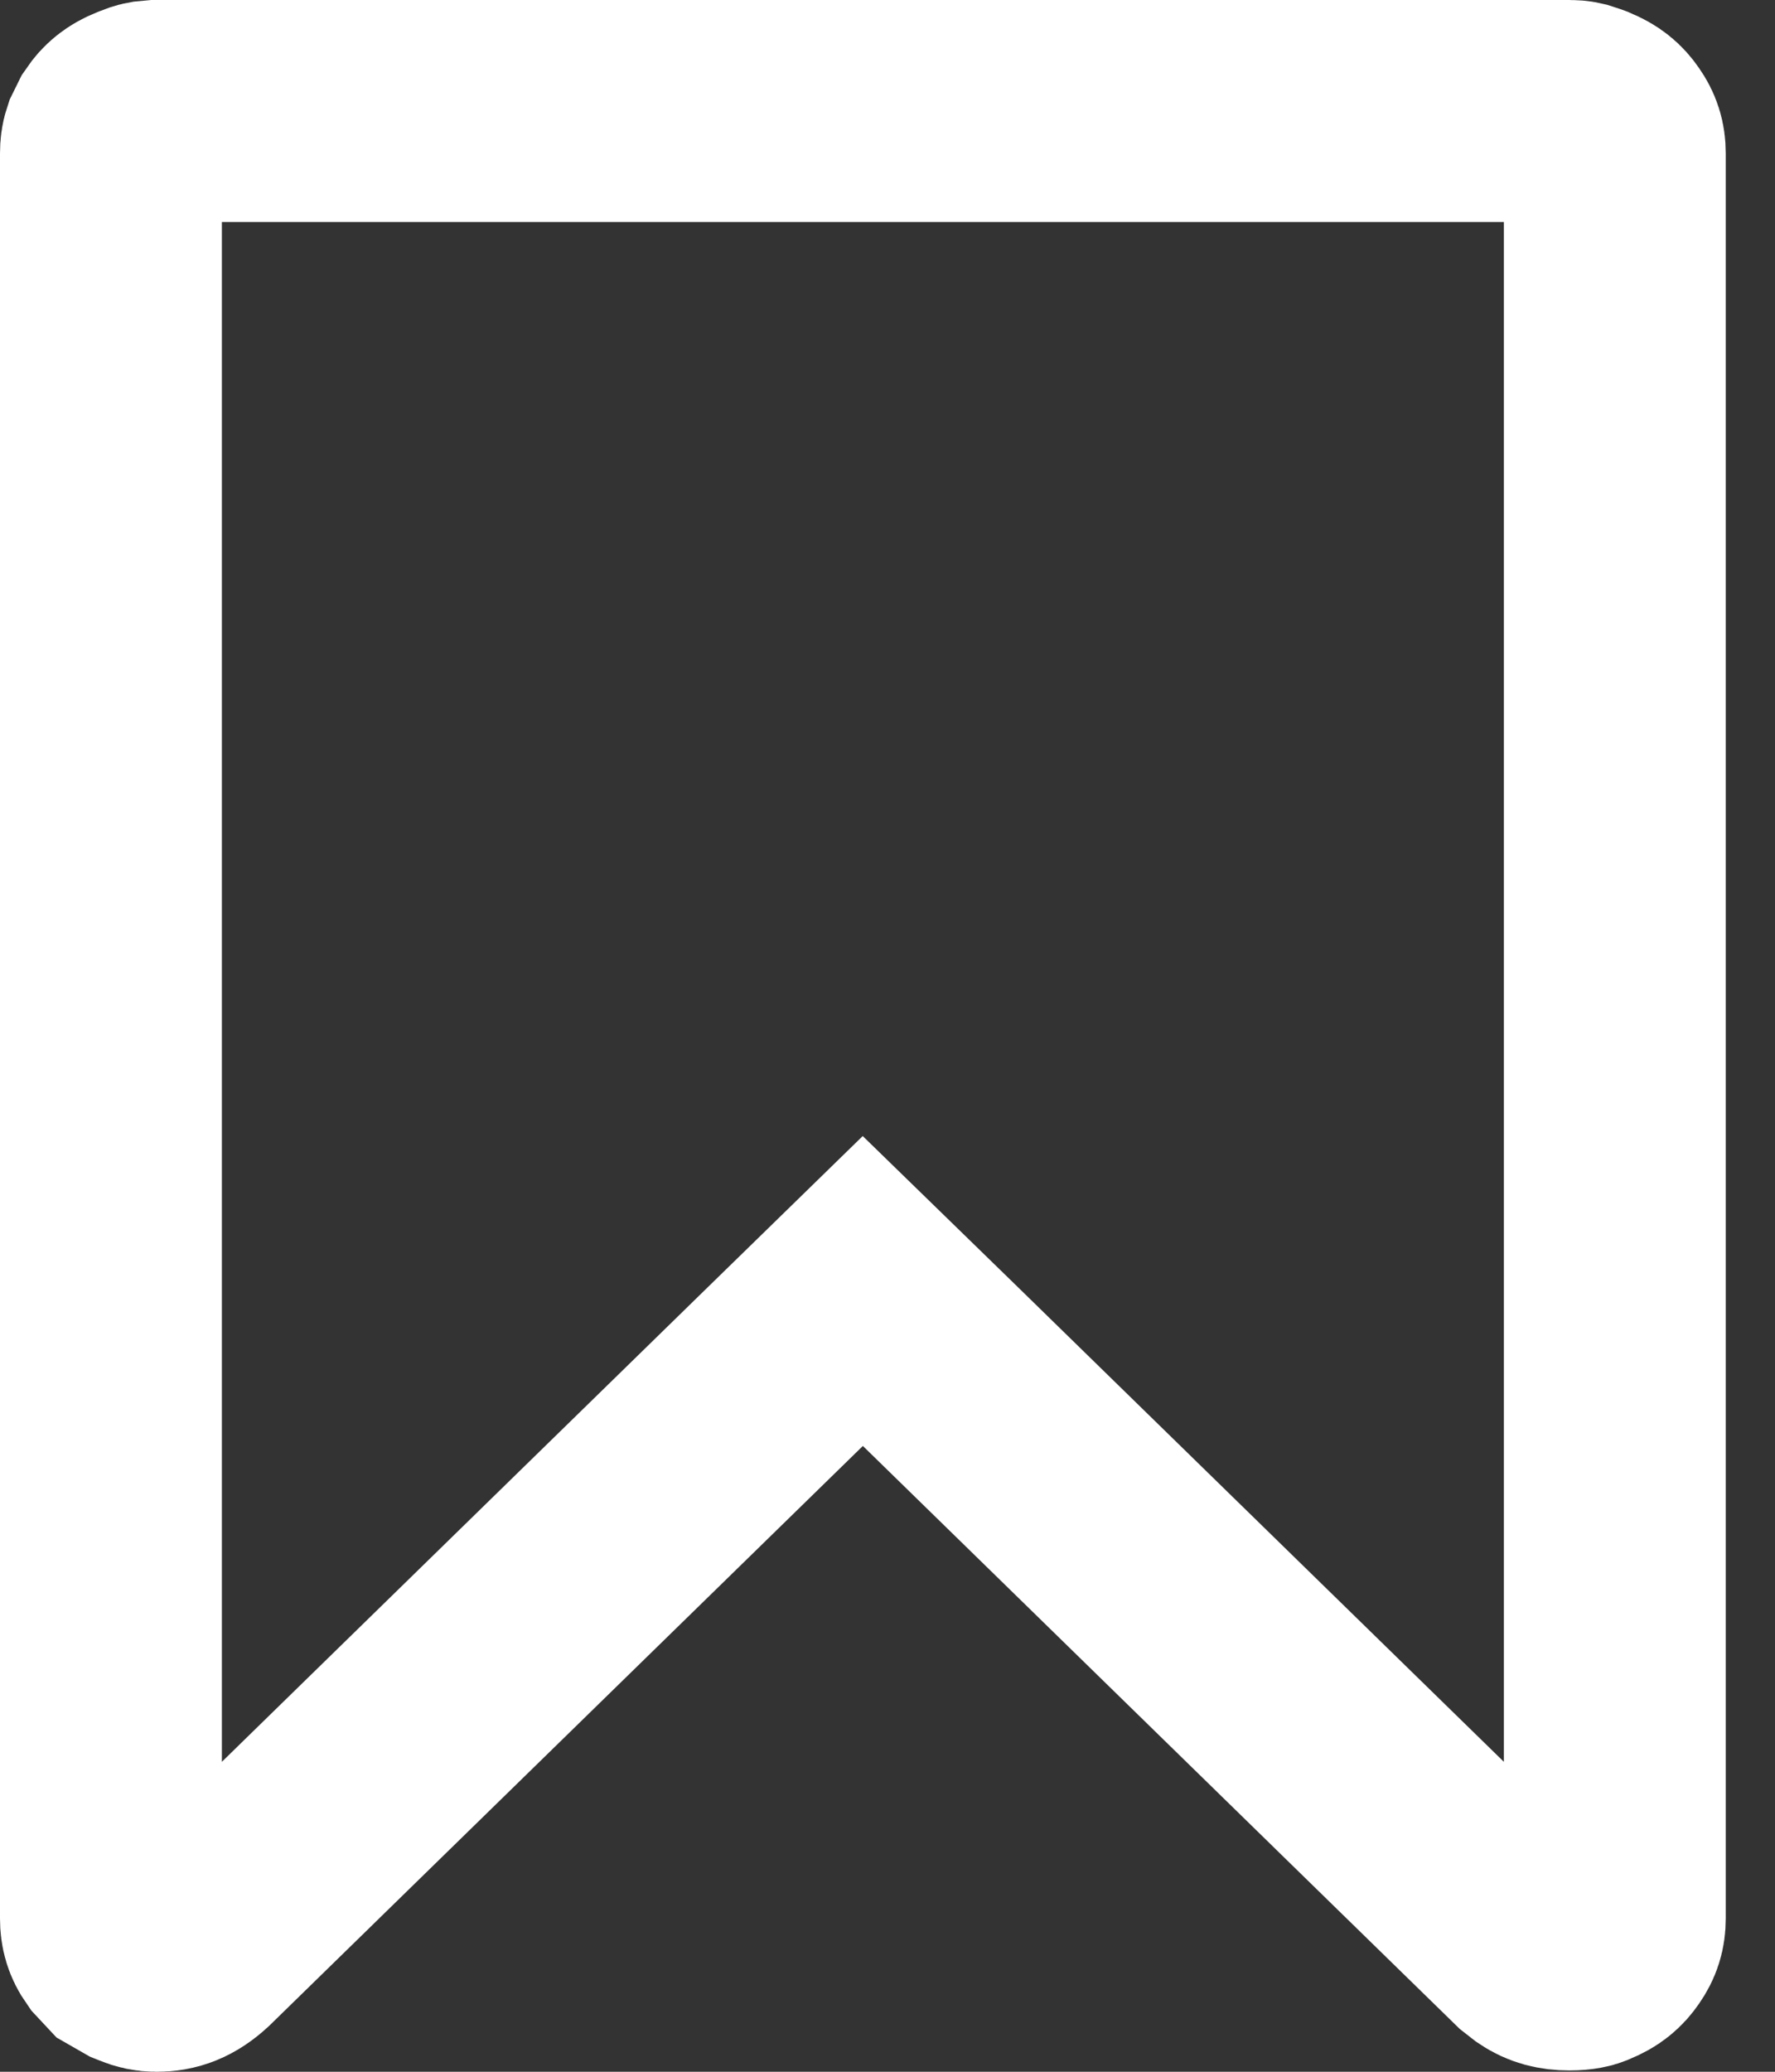 <svg width="12" height="14" viewBox="0 0 12 14" fill="none" xmlns="http://www.w3.org/2000/svg">
<rect x="0" y="0" width="12" height="14" fill="#333333" stroke="none"/>
<path d="M1.058 0.75H10.609C10.628 0.75 10.645 0.751 10.662 0.755L10.711 0.771L10.722 0.775L10.731 0.779C10.799 0.806 10.838 0.84 10.87 0.887C10.903 0.934 10.917 0.978 10.917 1.036V12.964C10.917 13.022 10.903 13.066 10.87 13.113C10.838 13.16 10.799 13.194 10.731 13.221L10.724 13.224L10.716 13.227C10.711 13.23 10.681 13.241 10.609 13.241C10.532 13.241 10.473 13.225 10.418 13.188L10.363 13.145L6.357 9.234L5.833 8.724L5.31 9.234L1.303 13.146C1.216 13.226 1.144 13.25 1.058 13.25C1.02 13.25 0.988 13.243 0.955 13.229L0.945 13.225L0.935 13.221L0.853 13.174L0.796 13.113C0.763 13.066 0.75 13.022 0.75 12.964V1.036C0.75 1.007 0.753 0.982 0.761 0.958L0.796 0.887C0.828 0.84 0.867 0.806 0.935 0.779L0.945 0.775L0.955 0.771C0.972 0.764 0.988 0.758 1.005 0.755L1.058 0.75Z" stroke="white" stroke-width="1.5"/>
</svg>
